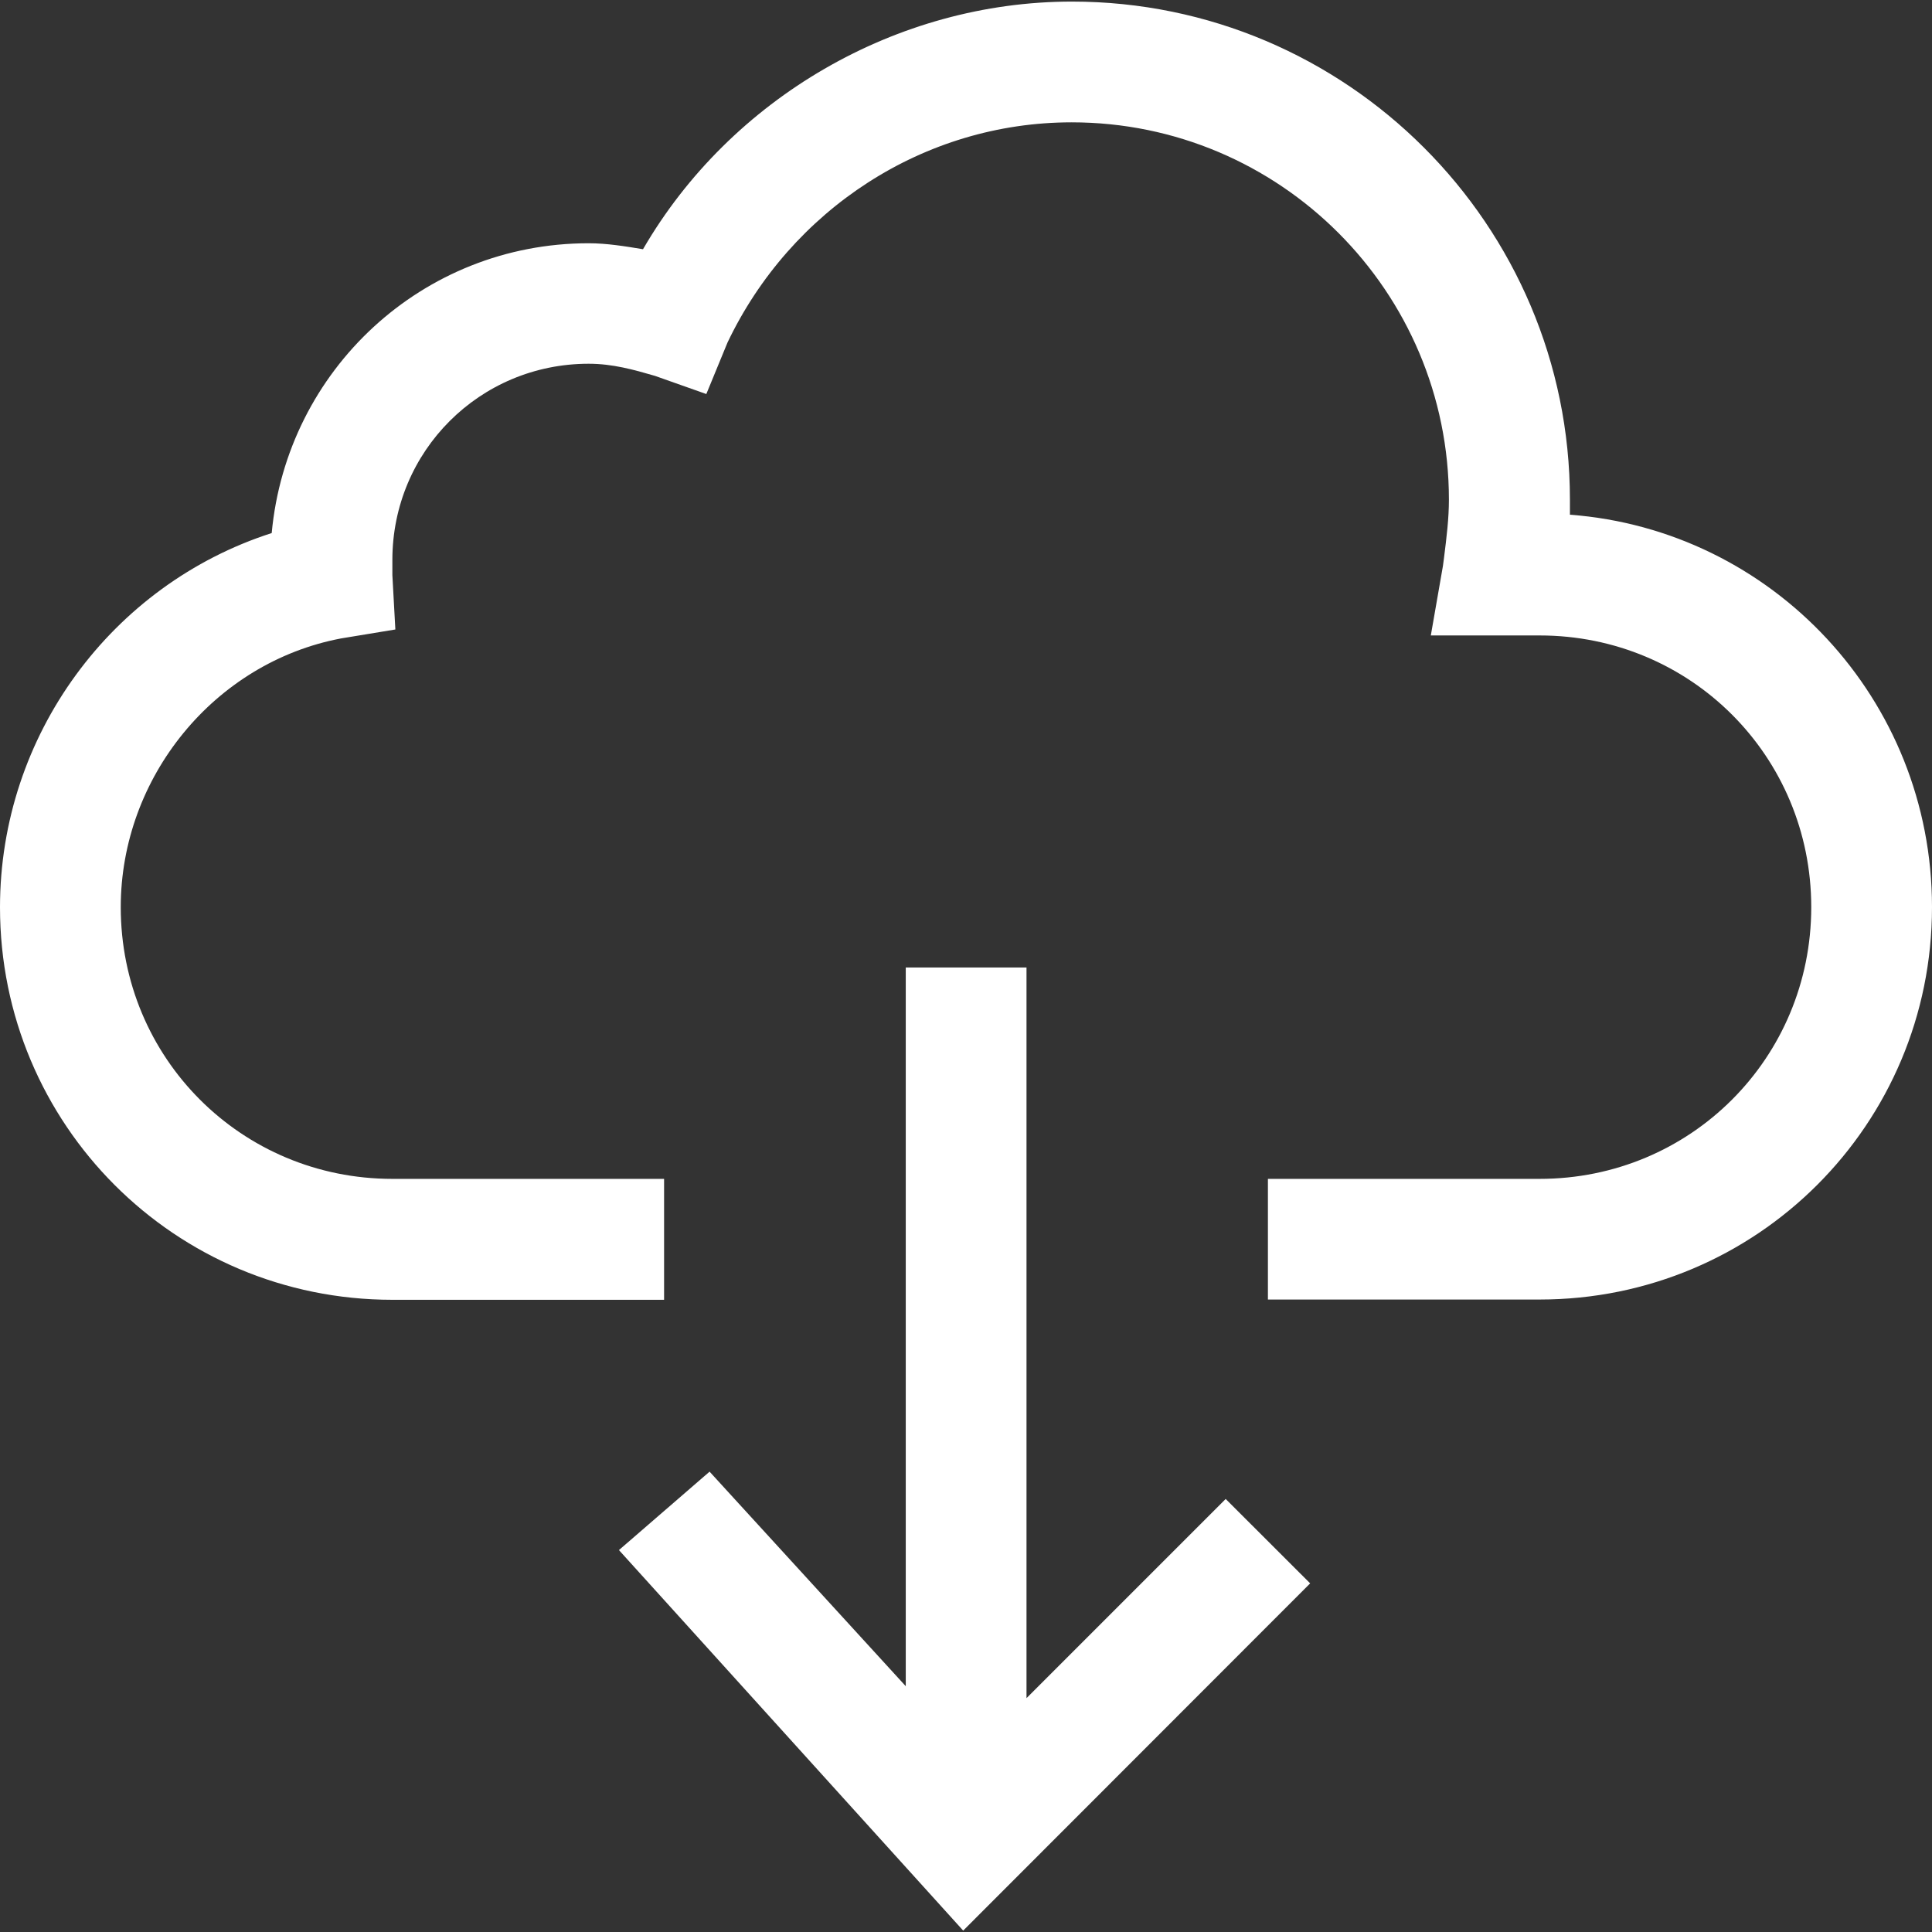 <svg width="22" height="22" viewBox="0 0 22 22" fill="none" xmlns="http://www.w3.org/2000/svg">
<rect x="0" y="0" width="22" height="22" fill="#333333" stroke="none"/>
<path fill-rule="evenodd" clip-rule="evenodd" d="M17.877 5.689V5.861C20.179 6.034 22 7.96 22 10.33C22 12.804 20.006 14.798 17.532 14.798H14.438V13.424H17.532C19.251 13.424 20.625 12.049 20.625 10.33C20.625 8.61 19.251 7.236 17.532 7.236H16.293L16.431 6.444C16.435 6.413 16.439 6.383 16.443 6.353C16.473 6.116 16.499 5.902 16.499 5.689C16.499 3.319 14.576 1.393 12.203 1.393C10.518 1.393 9.005 2.388 8.284 3.901L8.043 4.487L7.458 4.28C7.217 4.21 6.977 4.142 6.703 4.142C5.464 4.142 4.468 5.137 4.468 6.376V6.549L4.502 7.168L3.883 7.27C2.441 7.544 1.375 8.851 1.375 10.33C1.375 12.049 2.749 13.424 4.468 13.424H7.562V14.801H4.468C1.994 14.801 0 12.807 0 10.332C0 8.373 1.273 6.656 3.094 6.07C3.266 4.212 4.813 2.77 6.703 2.77C6.909 2.77 7.116 2.804 7.322 2.838C8.32 1.118 10.21 0.018 12.206 0.018C15.334 0.018 17.877 2.561 17.877 5.689ZM11.689 11.017V19.337L13.957 17.069L14.919 18.03L10.968 21.984L7.048 17.651L8.08 16.758L10.314 19.201V11.017H11.689Z" fill="white"/>
</svg>
